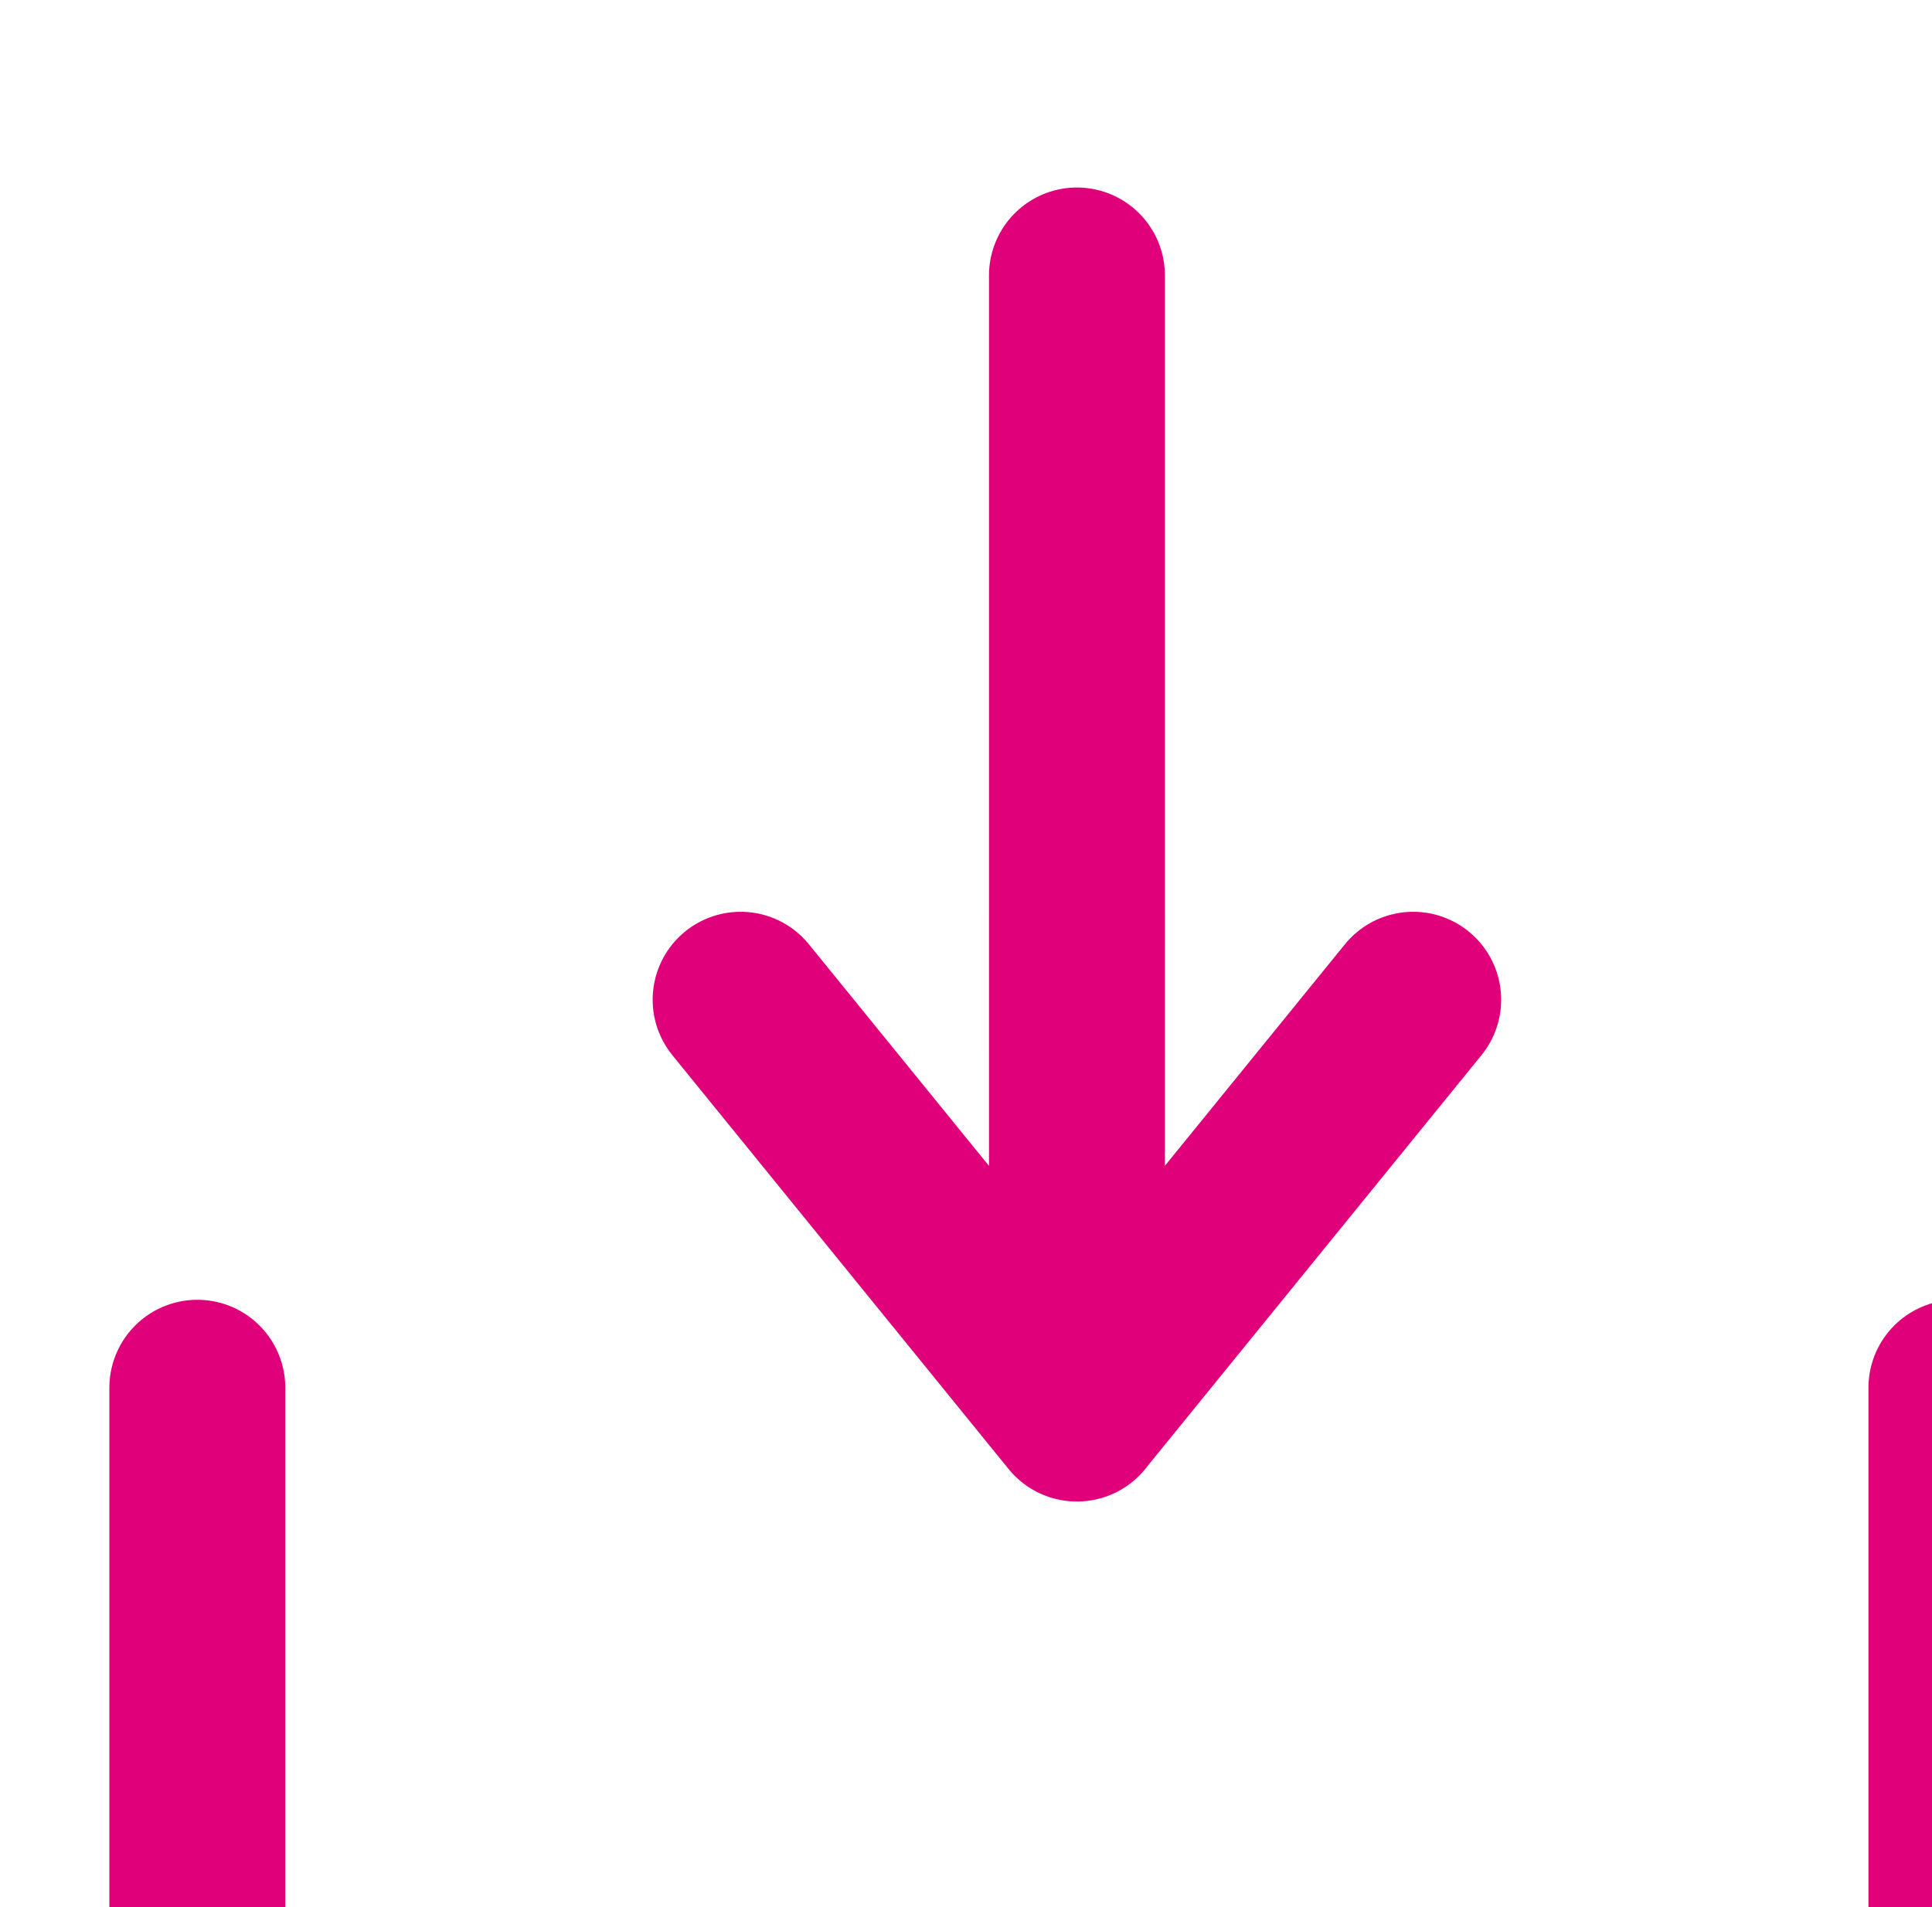 <?xml version="1.0" encoding="UTF-8" standalone="no"?>
<svg
   xmlns:dc="http://purl.org/dc/elements/1.1/"
   xmlns:cc="http://creativecommons.org/ns#"
   xmlns:rdf="http://www.w3.org/1999/02/22-rdf-syntax-ns#"
   xmlns:svg="http://www.w3.org/2000/svg"
   xmlns="http://www.w3.org/2000/svg"
   width="5.821mm"
   height="5.747mm"
   viewBox="0 0 5.821 5.747"
   version="1.1"
   id="svg1575">
  <defs
     id="defs1569" />
  <g
     style="stroke:#e0007a;stroke-opacity:1"
     id="layer1"
     transform="translate(-59.834,-214.751)">
    <g
       style="stroke:#e0007a;stroke-opacity:1"
       transform="matrix(0.265,0,0,0.265,-149.319,-141.109)"
       id="g1497">
      <path
         style="fill:none;stroke:#e0007a;stroke-width:2px;stroke-linecap:round;stroke-linejoin:round;stroke-opacity:1"
         class="c"
         d="m 791.5,1367.5 v 7.059 h 20 v -7.059"
         transform="translate(0,-8.852)"
         id="path1493" />
      <path
         style="fill:none;stroke:#e0007a;stroke-width:2px;stroke-linecap:round;stroke-linejoin:round;stroke-opacity:1"
         class="c"
         d="m 809.647,1354.236 -3.824,4.706 v 0 l -3.823,-4.706 3.824,4.706 V 1346"
         transform="translate(-4.323)"
         id="path1495" />
    </g>
  </g>
</svg>
